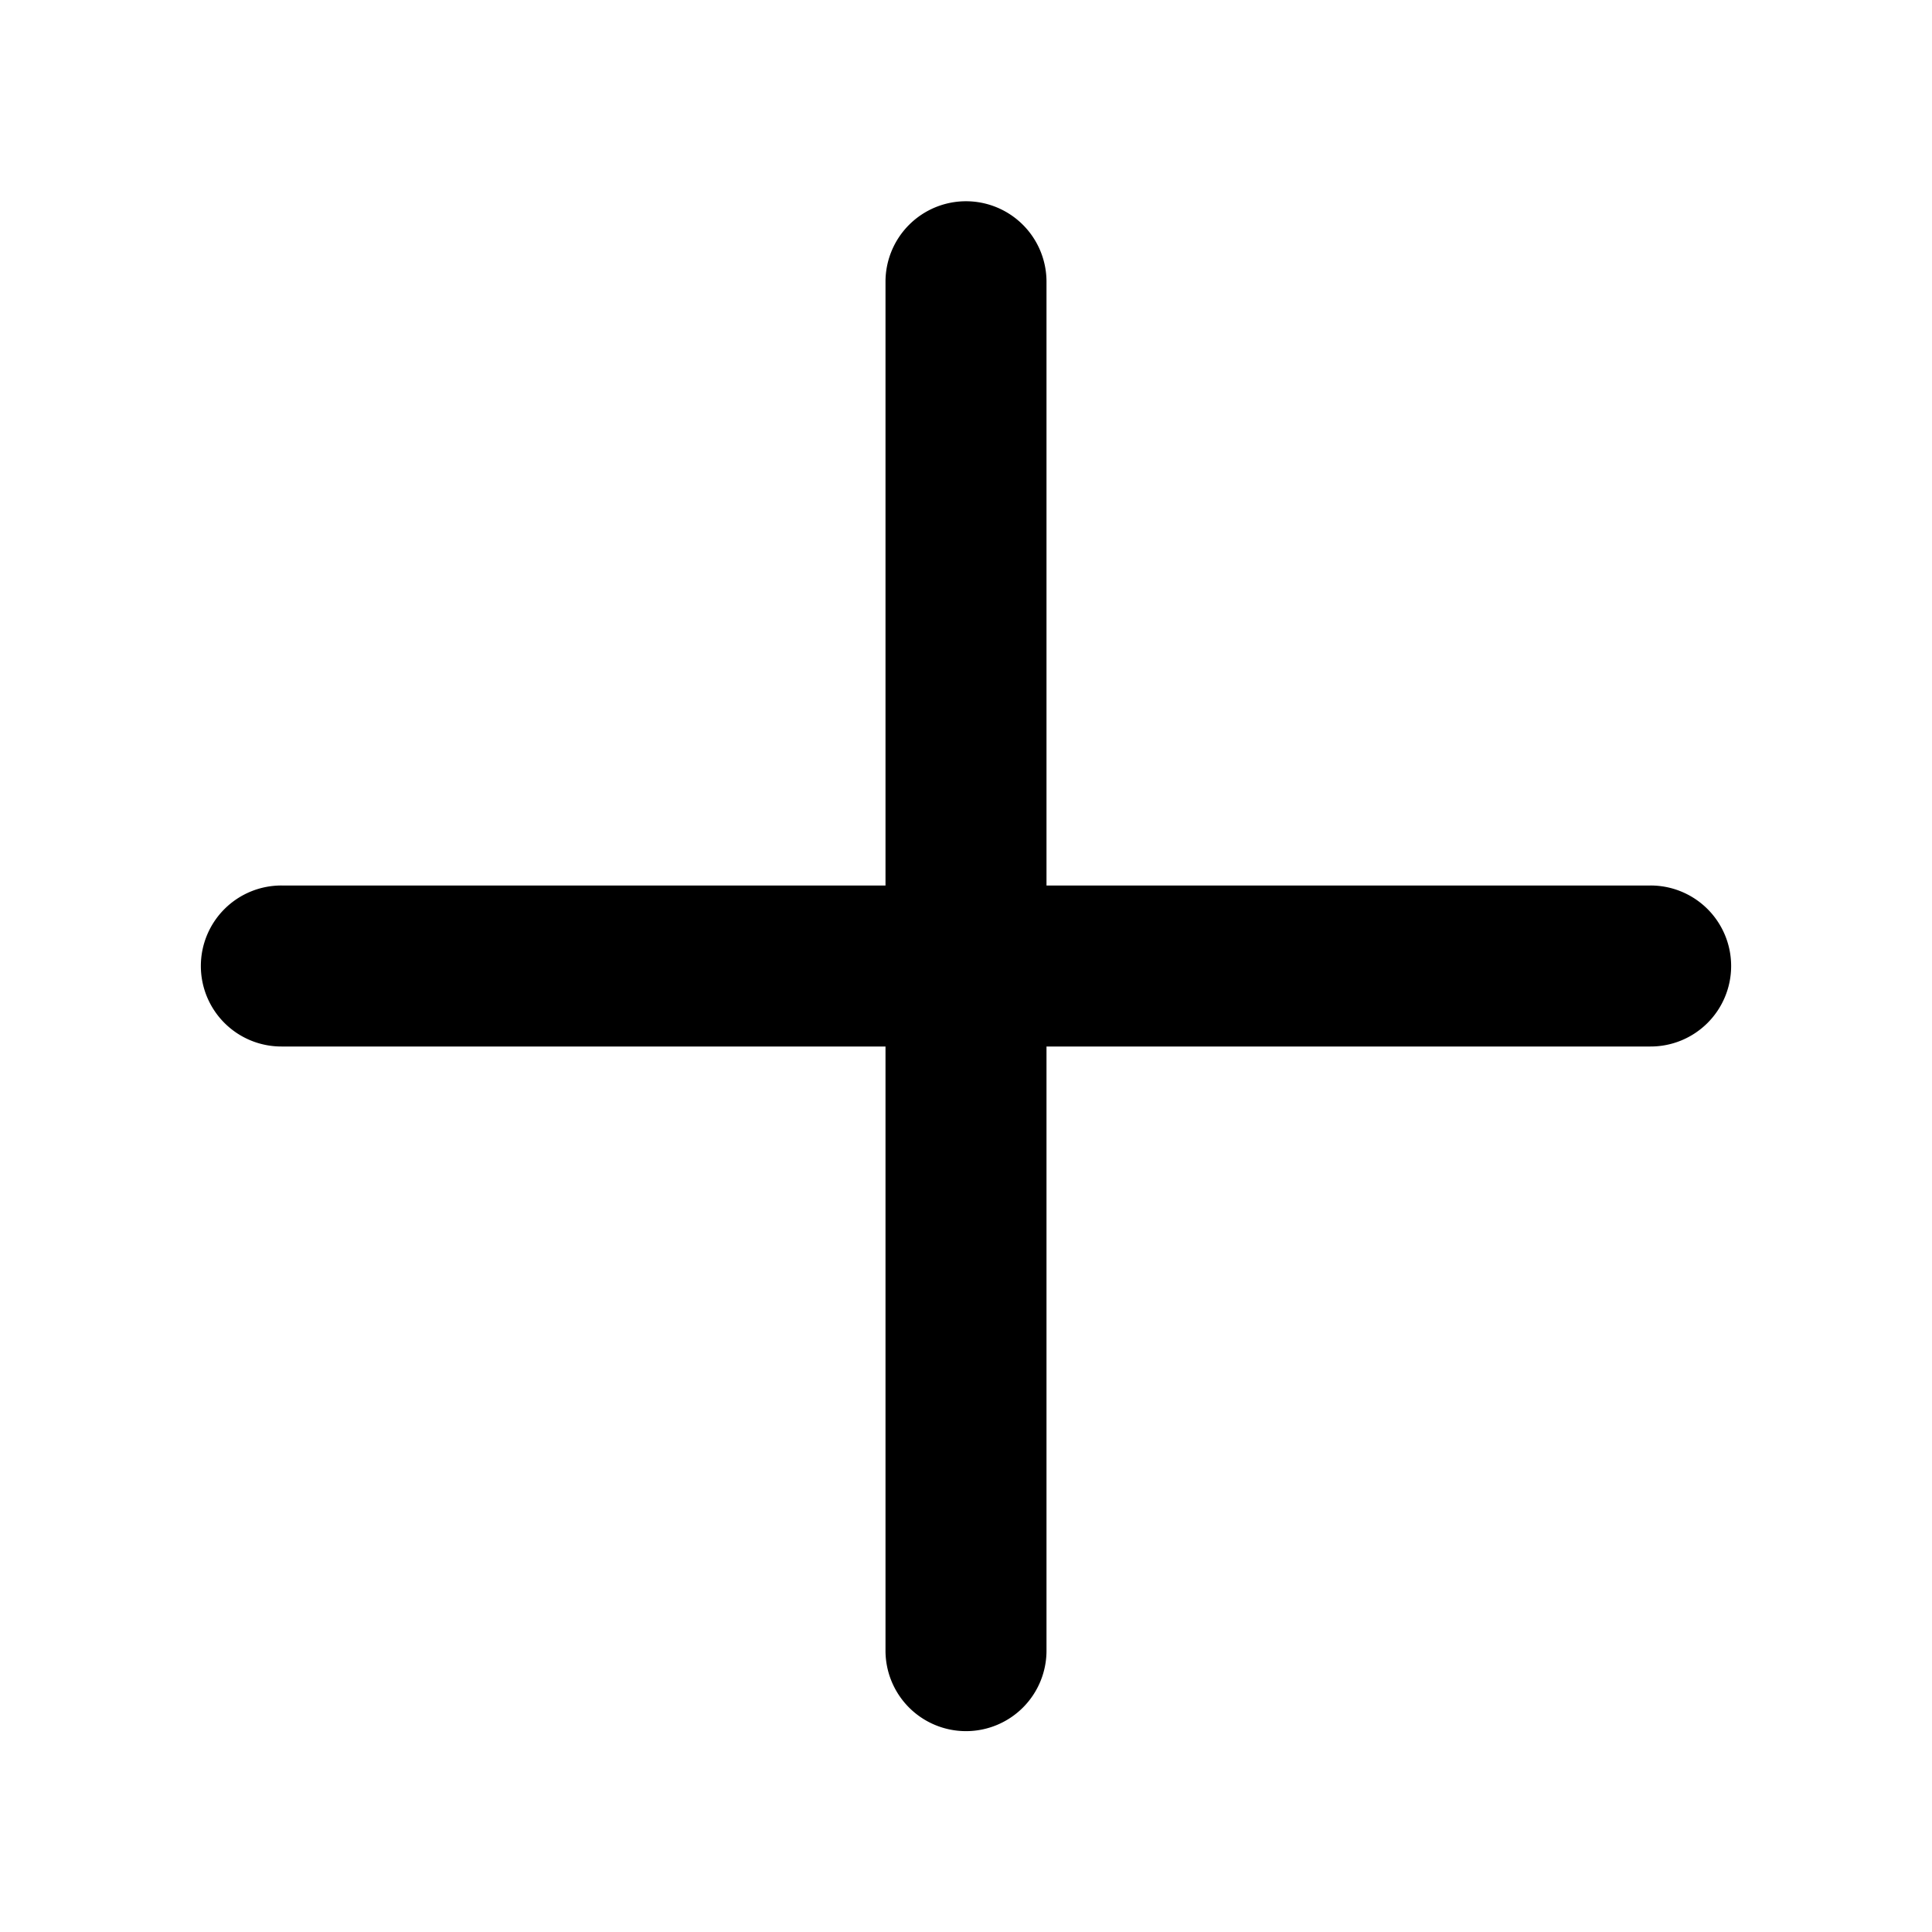 <svg xmlns="http://www.w3.org/2000/svg" viewBox="0 0 1024 1024" version="1.1"><path d="M512 106.667a42.667 42.667 0 0 1 42.667 42.667v320h320a42.667 42.667 0 1 1 0 85.333H554.667v320a42.667 42.667 0 1 1-85.333 0V554.667H149.333a42.667 42.667 0 1 1 0-85.333h320V149.333a42.667 42.667 0 0 1 42.667-42.667z" p-id="47731"></path></svg>